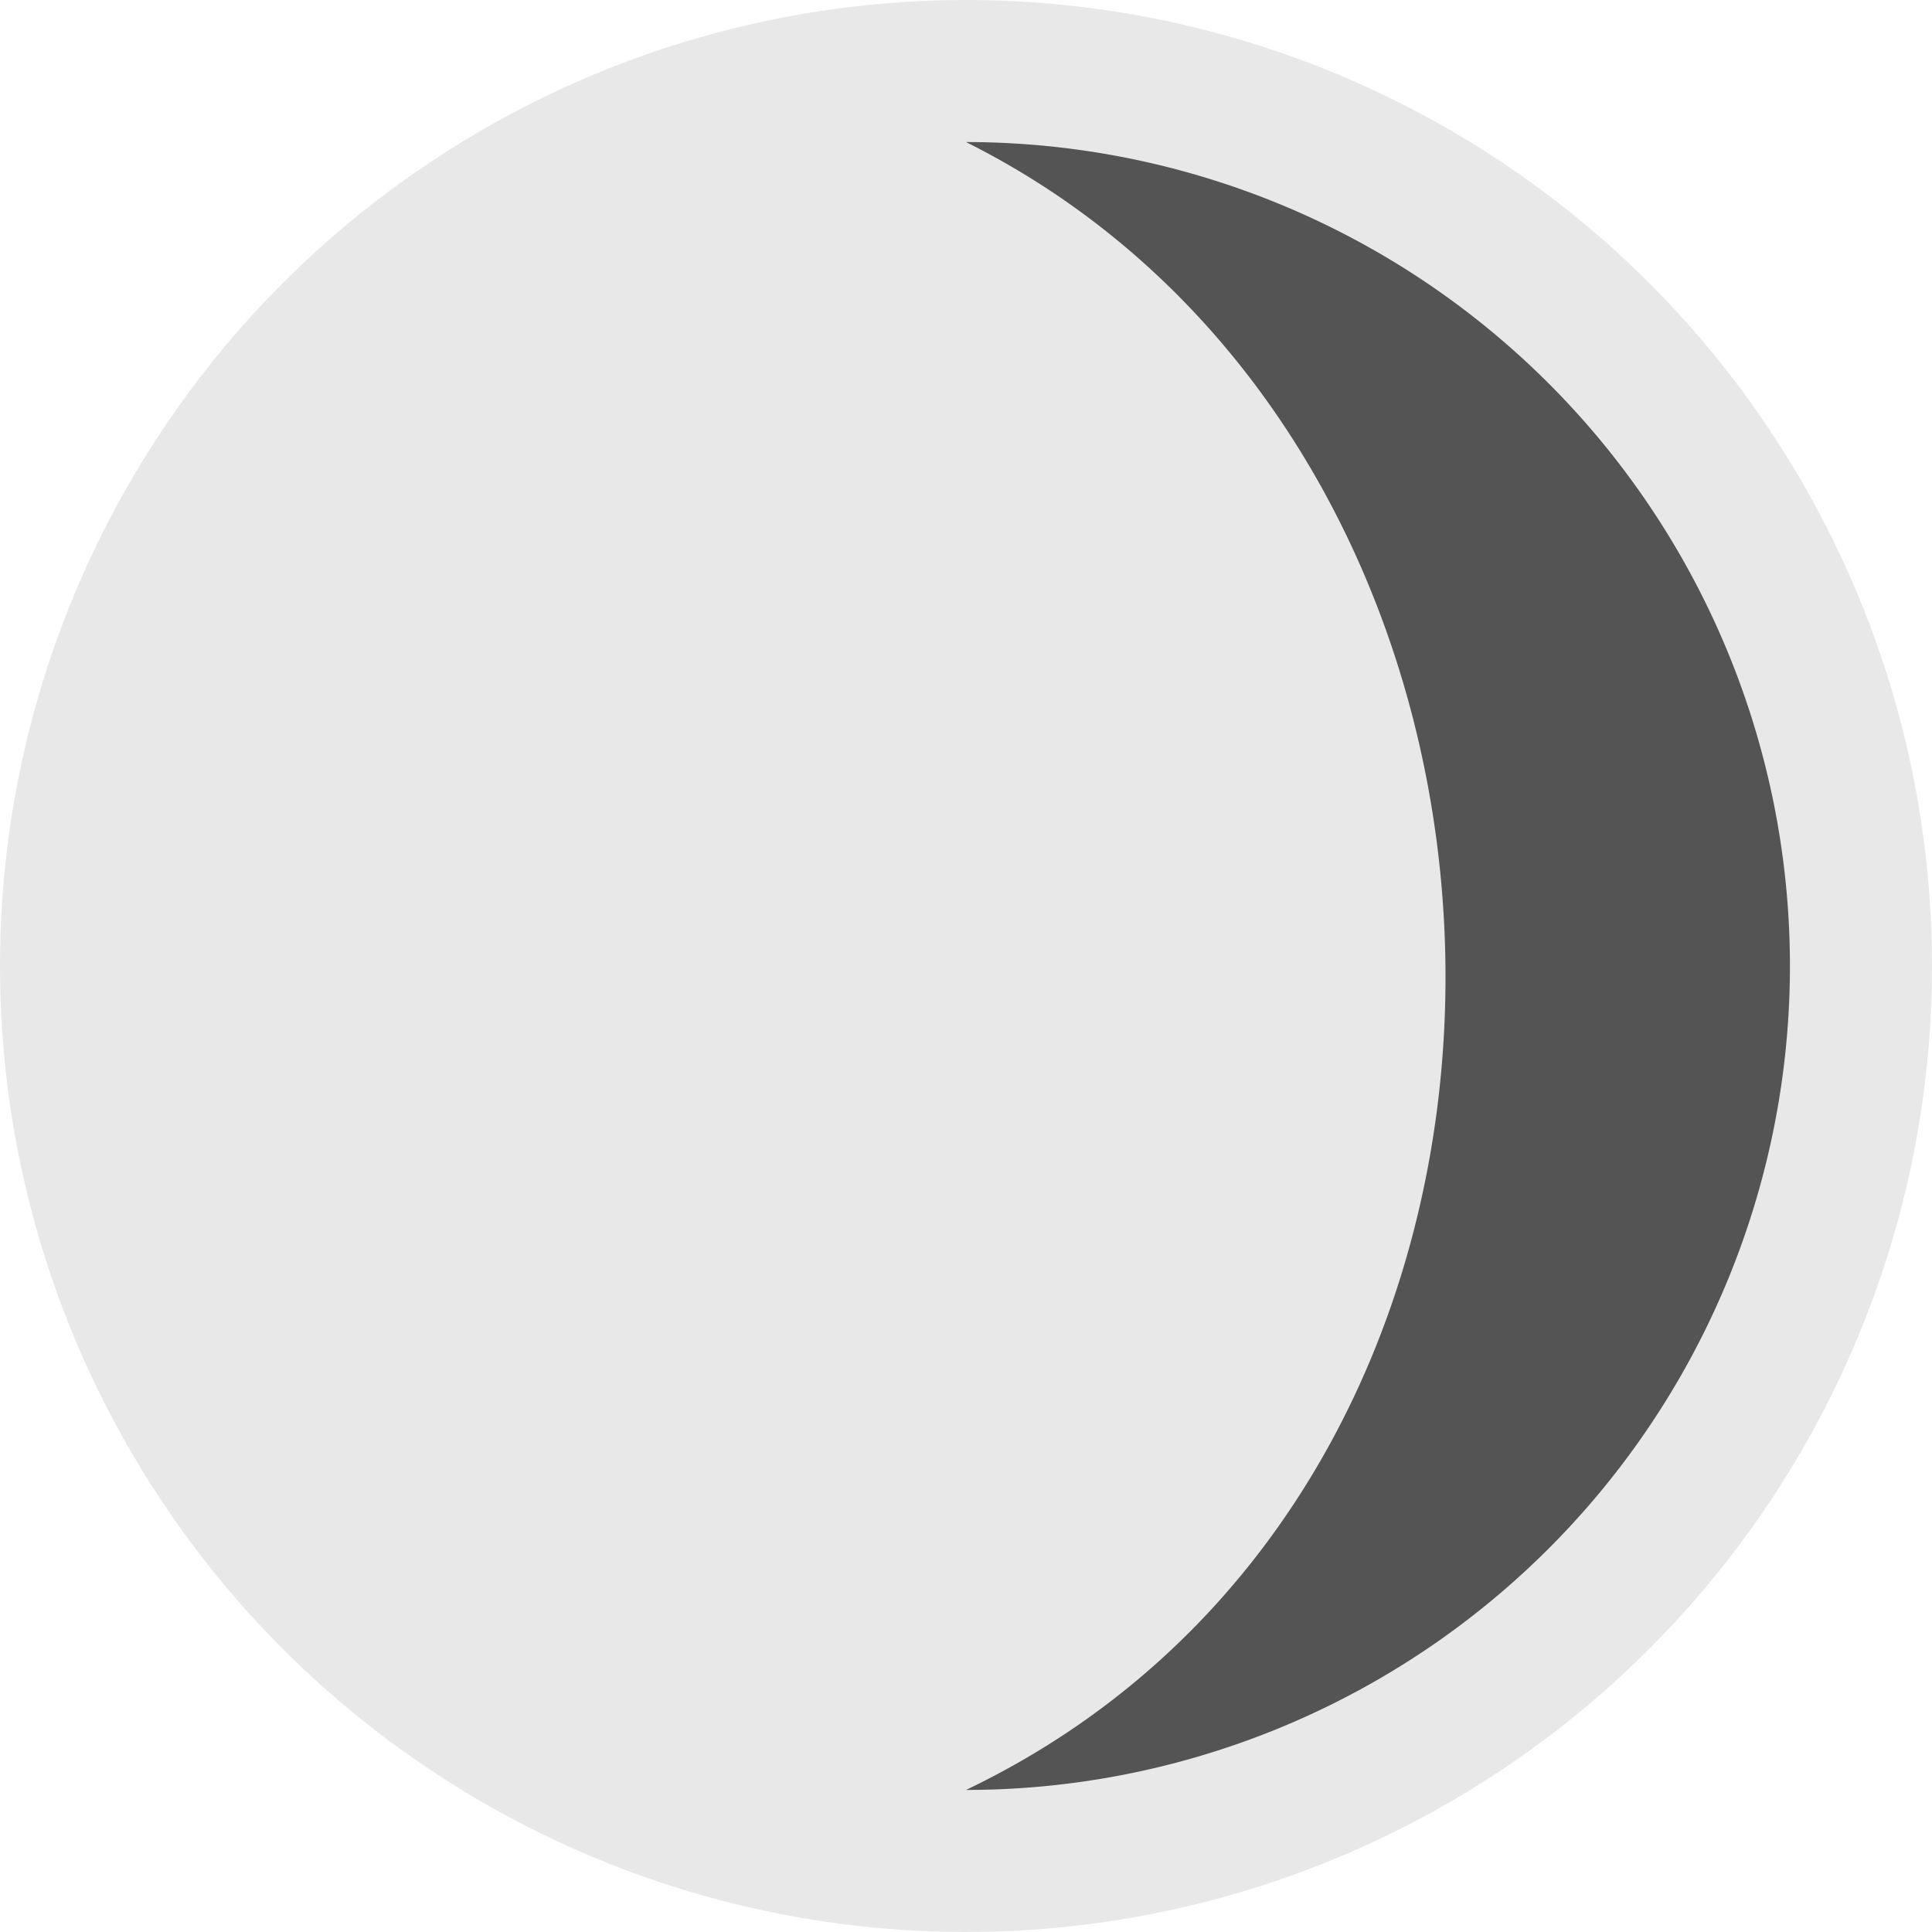 <svg xmlns="http://www.w3.org/2000/svg" viewBox="0 0 68 68"><defs><style>.cls-1{fill:#e8e8e8;}.cls-2{fill:#545454;}</style></defs><title>waxing-gibbous</title><g id="Layer_2" data-name="Layer 2"><g id="weather_page" data-name="weather page"><g id="weather"><circle class="cls-1" cx="34" cy="34" r="34"/><path class="cls-2" d="M63,34A29,29,0,0,1,34,63C57,52,56,16,34,5A29,29,0,0,1,63,34Z"/></g></g></g></svg>